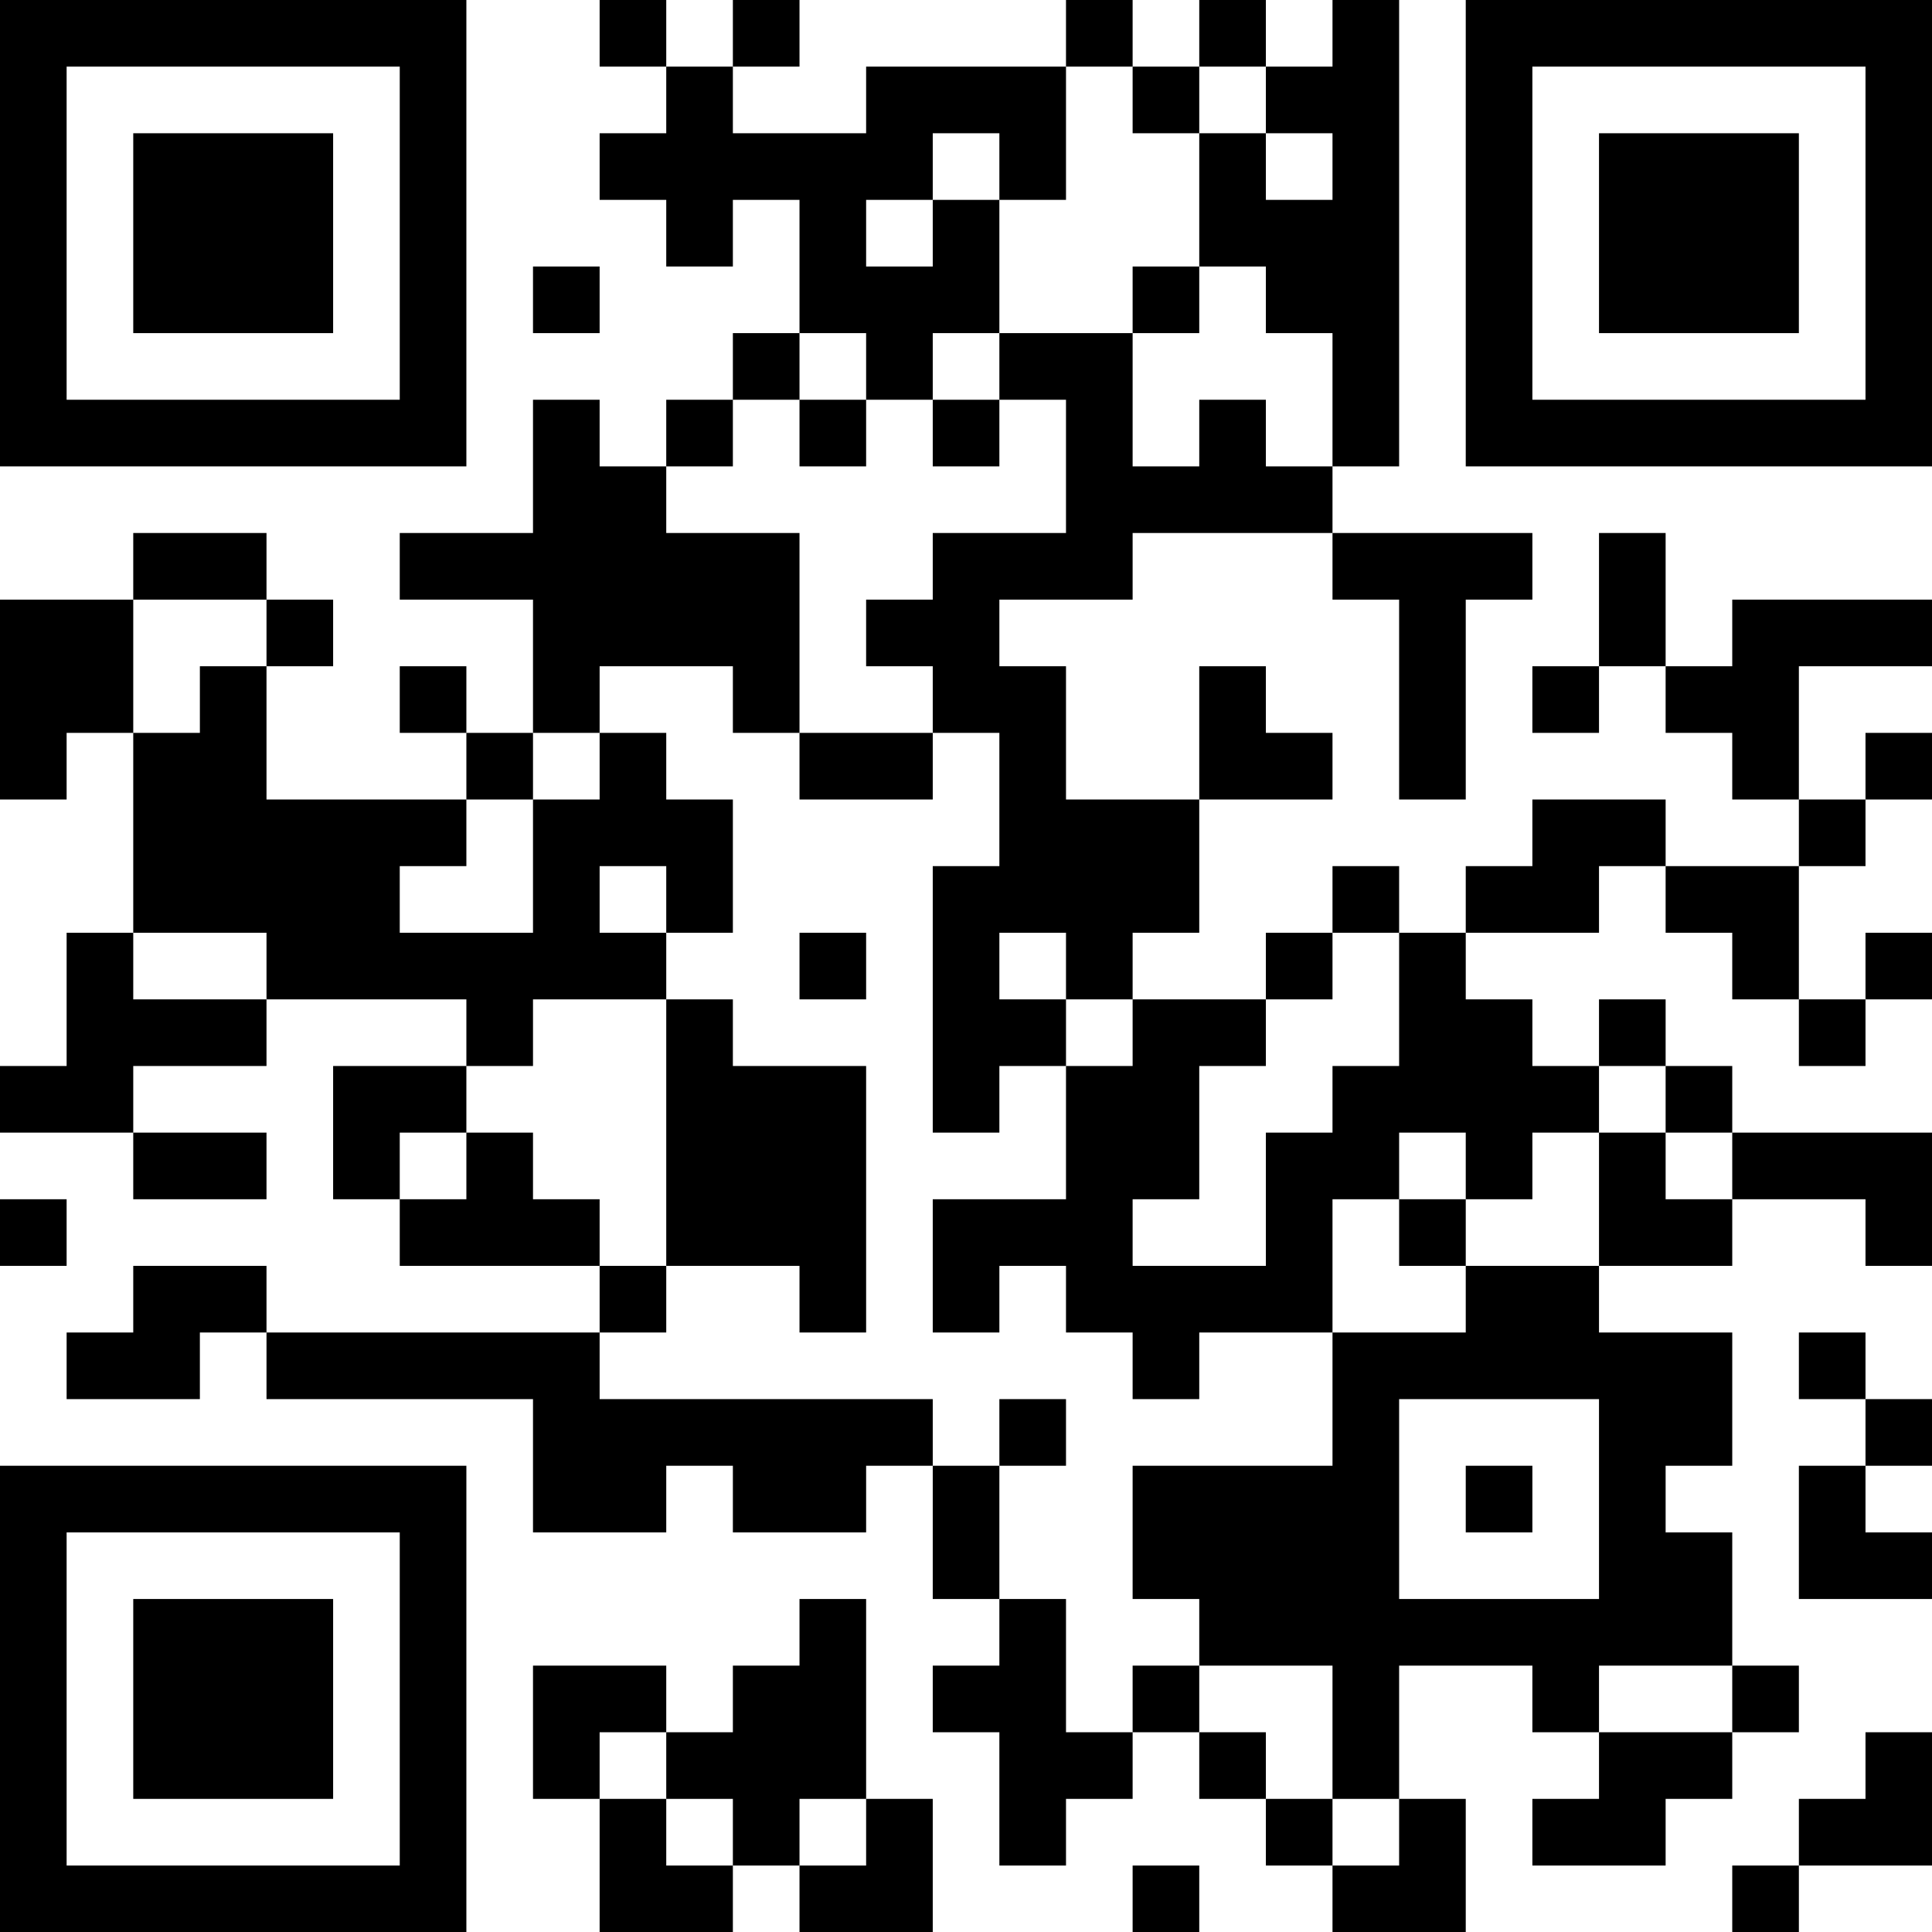 <?xml version="1.0" encoding="UTF-8"?>
<svg xmlns="http://www.w3.org/2000/svg" version="1.1" width="200" height="200" viewBox="0 0 200 200"><rect x="0" y="0" width="200" height="200" fill="#ffffff"/><g transform="scale(6.897)"><g transform="translate(0,0)"><path fill-rule="evenodd" d="M9 0L9 1L10 1L10 2L9 2L9 3L10 3L10 4L11 4L11 3L12 3L12 5L11 5L11 6L10 6L10 7L9 7L9 6L8 6L8 8L6 8L6 9L8 9L8 11L7 11L7 10L6 10L6 11L7 11L7 12L4 12L4 10L5 10L5 9L4 9L4 8L2 8L2 9L0 9L0 12L1 12L1 11L2 11L2 14L1 14L1 16L0 16L0 17L2 17L2 18L4 18L4 17L2 17L2 16L4 16L4 15L7 15L7 16L5 16L5 18L6 18L6 19L9 19L9 20L4 20L4 19L2 19L2 20L1 20L1 21L3 21L3 20L4 20L4 21L8 21L8 23L10 23L10 22L11 22L11 23L13 23L13 22L14 22L14 24L15 24L15 25L14 25L14 26L15 26L15 28L16 28L16 27L17 27L17 26L18 26L18 27L19 27L19 28L20 28L20 29L22 29L22 27L21 27L21 25L23 25L23 26L24 26L24 27L23 27L23 28L25 28L25 27L26 27L26 26L27 26L27 25L26 25L26 23L25 23L25 22L26 22L26 20L24 20L24 19L26 19L26 18L28 18L28 19L29 19L29 17L26 17L26 16L25 16L25 15L24 15L24 16L23 16L23 15L22 15L22 14L24 14L24 13L25 13L25 14L26 14L26 15L27 15L27 16L28 16L28 15L29 15L29 14L28 14L28 15L27 15L27 13L28 13L28 12L29 12L29 11L28 11L28 12L27 12L27 10L29 10L29 9L26 9L26 10L25 10L25 8L24 8L24 10L23 10L23 11L24 11L24 10L25 10L25 11L26 11L26 12L27 12L27 13L25 13L25 12L23 12L23 13L22 13L22 14L21 14L21 13L20 13L20 14L19 14L19 15L17 15L17 14L18 14L18 12L20 12L20 11L19 11L19 10L18 10L18 12L16 12L16 10L15 10L15 9L17 9L17 8L20 8L20 9L21 9L21 12L22 12L22 9L23 9L23 8L20 8L20 7L21 7L21 0L20 0L20 1L19 1L19 0L18 0L18 1L17 1L17 0L16 0L16 1L13 1L13 2L11 2L11 1L12 1L12 0L11 0L11 1L10 1L10 0ZM16 1L16 3L15 3L15 2L14 2L14 3L13 3L13 4L14 4L14 3L15 3L15 5L14 5L14 6L13 6L13 5L12 5L12 6L11 6L11 7L10 7L10 8L12 8L12 11L11 11L11 10L9 10L9 11L8 11L8 12L7 12L7 13L6 13L6 14L8 14L8 12L9 12L9 11L10 11L10 12L11 12L11 14L10 14L10 13L9 13L9 14L10 14L10 15L8 15L8 16L7 16L7 17L6 17L6 18L7 18L7 17L8 17L8 18L9 18L9 19L10 19L10 20L9 20L9 21L14 21L14 22L15 22L15 24L16 24L16 26L17 26L17 25L18 25L18 26L19 26L19 27L20 27L20 28L21 28L21 27L20 27L20 25L18 25L18 24L17 24L17 22L20 22L20 20L22 20L22 19L24 19L24 17L25 17L25 18L26 18L26 17L25 17L25 16L24 16L24 17L23 17L23 18L22 18L22 17L21 17L21 18L20 18L20 20L18 20L18 21L17 21L17 20L16 20L16 19L15 19L15 20L14 20L14 18L16 18L16 16L17 16L17 15L16 15L16 14L15 14L15 15L16 15L16 16L15 16L15 17L14 17L14 13L15 13L15 11L14 11L14 10L13 10L13 9L14 9L14 8L16 8L16 6L15 6L15 5L17 5L17 7L18 7L18 6L19 6L19 7L20 7L20 5L19 5L19 4L18 4L18 2L19 2L19 3L20 3L20 2L19 2L19 1L18 1L18 2L17 2L17 1ZM8 4L8 5L9 5L9 4ZM17 4L17 5L18 5L18 4ZM12 6L12 7L13 7L13 6ZM14 6L14 7L15 7L15 6ZM2 9L2 11L3 11L3 10L4 10L4 9ZM12 11L12 12L14 12L14 11ZM2 14L2 15L4 15L4 14ZM12 14L12 15L13 15L13 14ZM20 14L20 15L19 15L19 16L18 16L18 18L17 18L17 19L19 19L19 17L20 17L20 16L21 16L21 14ZM10 15L10 19L12 19L12 20L13 20L13 16L11 16L11 15ZM0 18L0 19L1 19L1 18ZM21 18L21 19L22 19L22 18ZM27 20L27 21L28 21L28 22L27 22L27 24L29 24L29 23L28 23L28 22L29 22L29 21L28 21L28 20ZM15 21L15 22L16 22L16 21ZM21 21L21 24L24 24L24 21ZM22 22L22 23L23 23L23 22ZM12 24L12 25L11 25L11 26L10 26L10 25L8 25L8 27L9 27L9 29L11 29L11 28L12 28L12 29L14 29L14 27L13 27L13 24ZM24 25L24 26L26 26L26 25ZM9 26L9 27L10 27L10 28L11 28L11 27L10 27L10 26ZM28 26L28 27L27 27L27 28L26 28L26 29L27 29L27 28L29 28L29 26ZM12 27L12 28L13 28L13 27ZM17 28L17 29L18 29L18 28ZM0 0L0 7L7 7L7 0ZM1 1L1 6L6 6L6 1ZM2 2L2 5L5 5L5 2ZM22 0L22 7L29 7L29 0ZM23 1L23 6L28 6L28 1ZM24 2L24 5L27 5L27 2ZM0 22L0 29L7 29L7 22ZM1 23L1 28L6 28L6 23ZM2 24L2 27L5 27L5 24Z" fill="#000000"/></g></g></svg>
